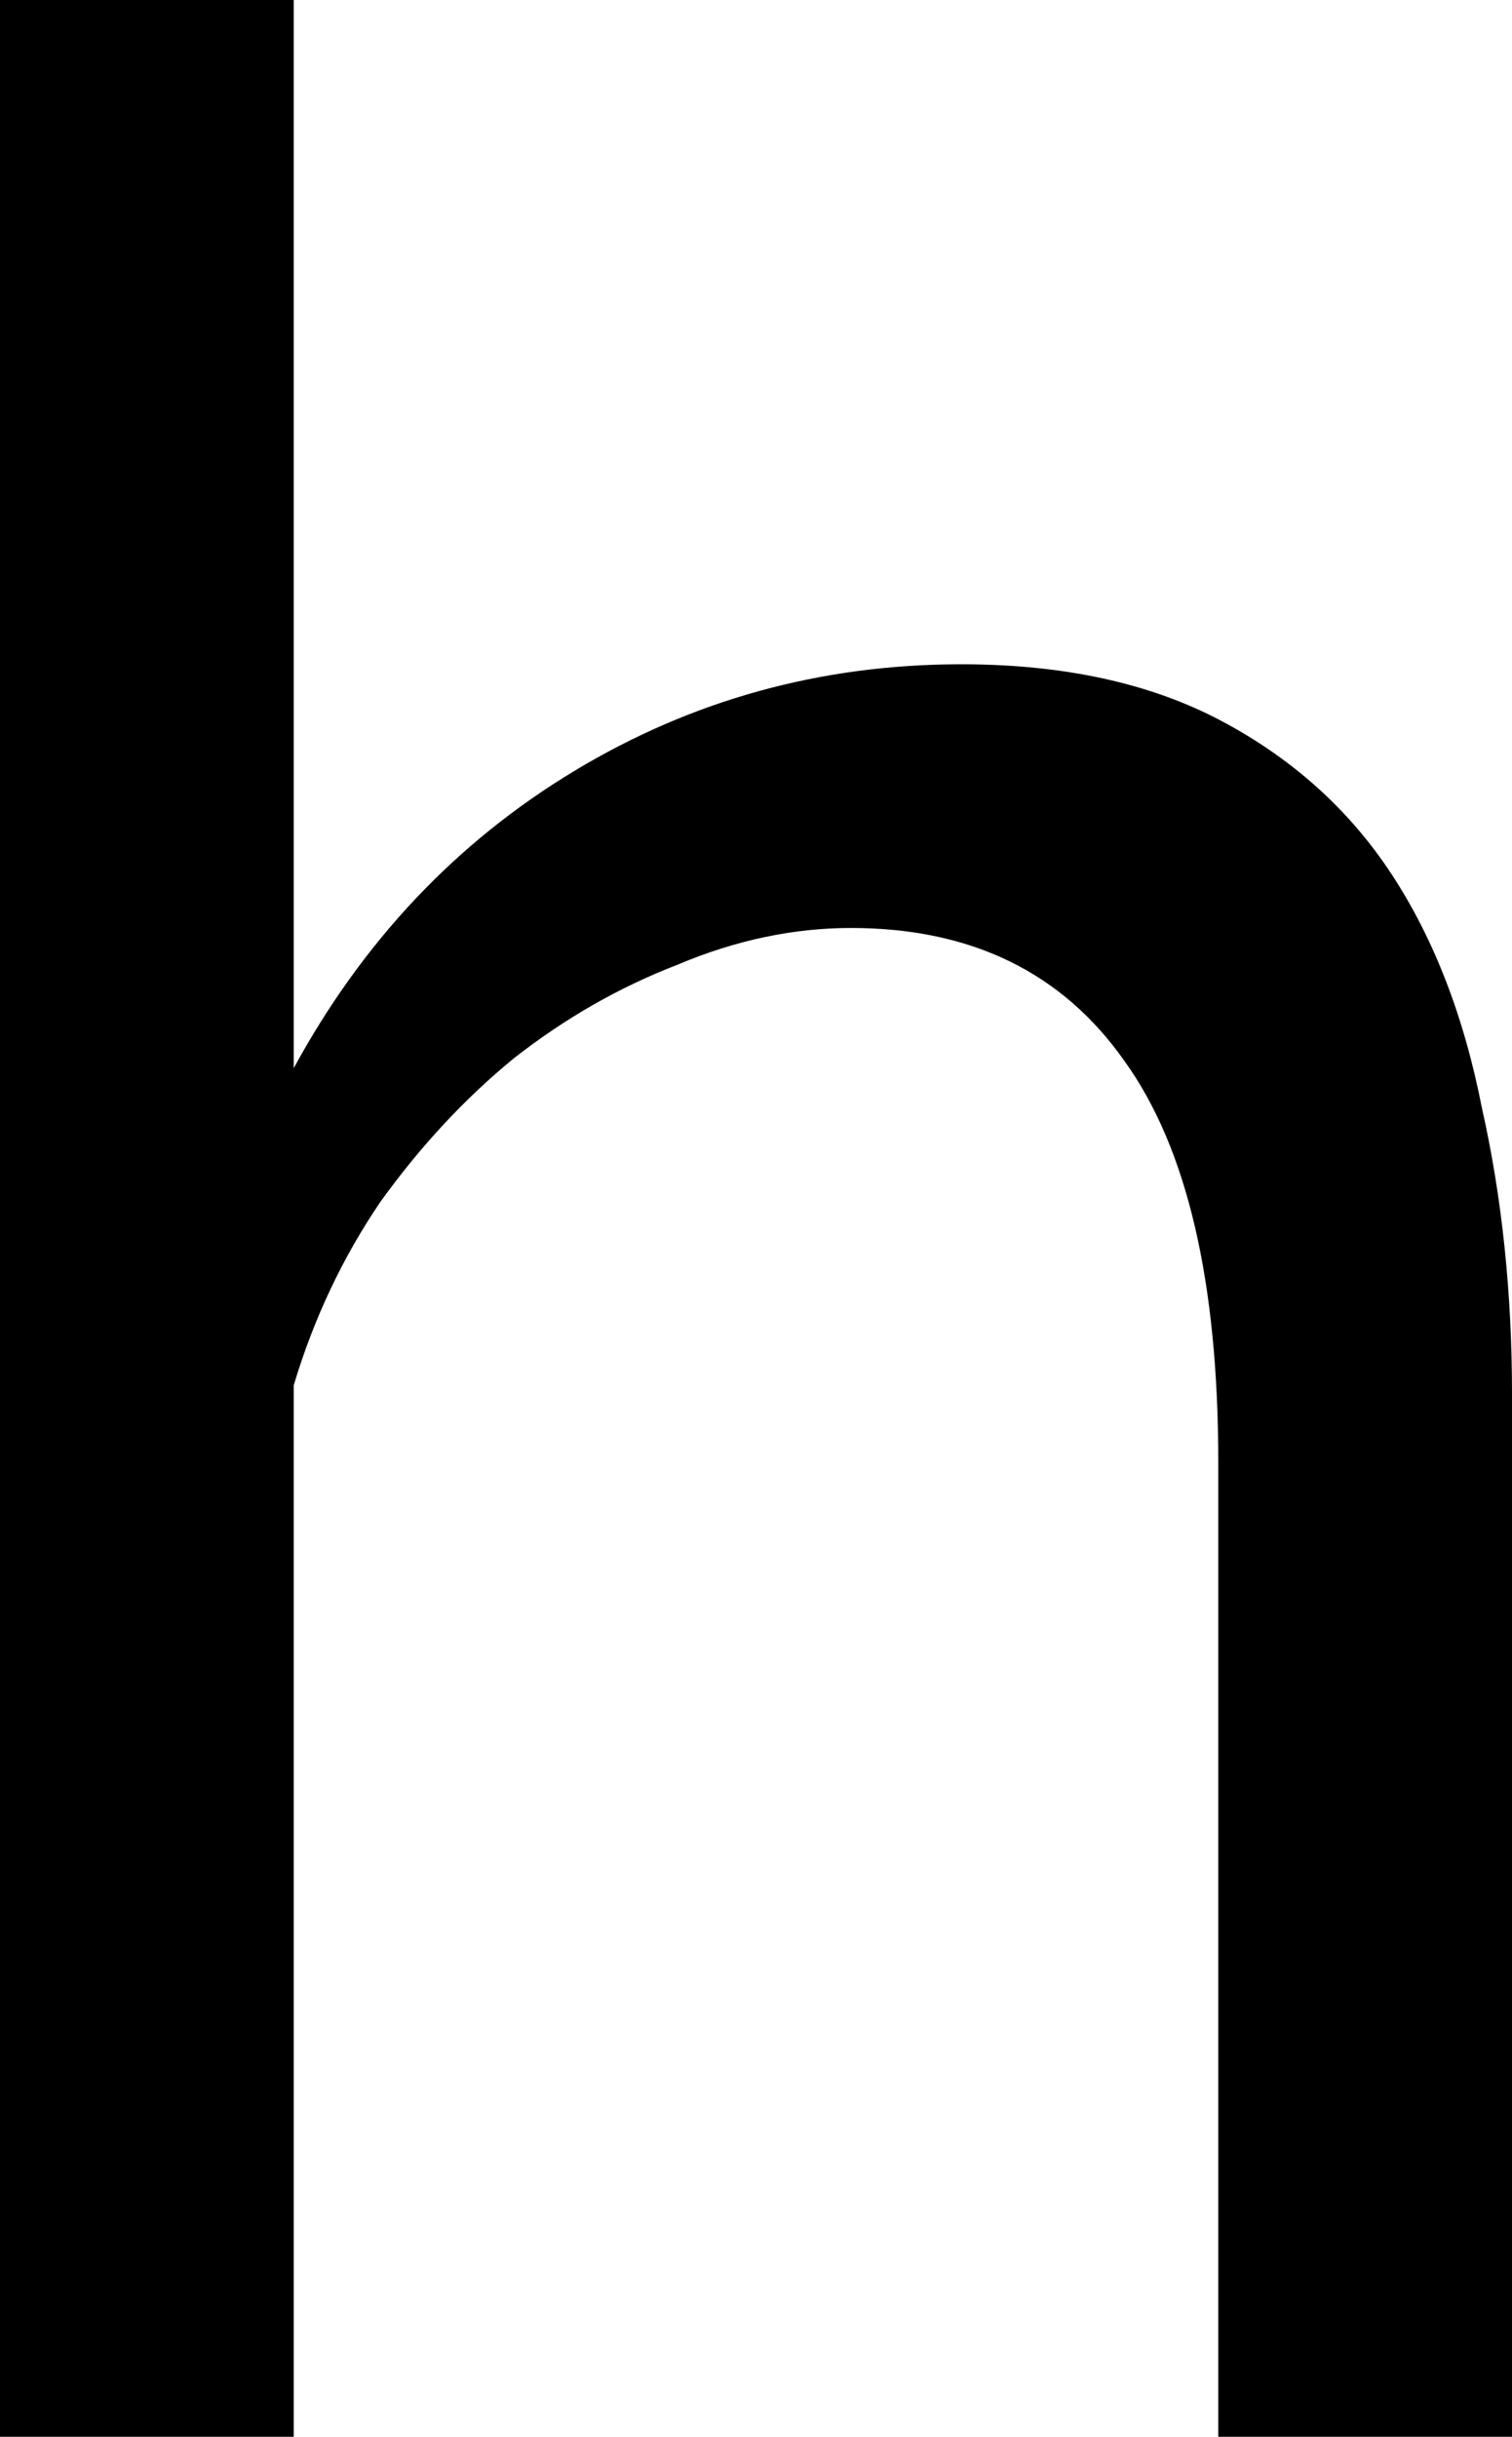 <svg:svg xmlns:dc="http://purl.org/dc/elements/1.1/" xmlns:cc="http://creativecommons.org/ns#" xmlns:rdf="http://www.w3.org/1999/02/22-rdf-syntax-ns#" xmlns:svg="http://www.w3.org/2000/svg" xmlns="http://www.w3.org/2000/svg" xmlns:sodipodi="http://sodipodi.sourceforge.net/DTD/sodipodi-0.dtd" xmlns:inkscape="http://www.inkscape.org/namespaces/inkscape" width="55.796" height="89.914" viewBox="212.465 134.861 55.796 89.914" id="svg2" version="1.1" inkscape:version="0.91 r13725" sodipodi:docname="h.svg" xml:space="preserve">
  <defs id="defs4"/>
  <g>
    <sodipodi:namedview id="base" pagecolor="#ffffff" bordercolor="#666666" borderopacity="1.0" inkscape:pageopacity="0.0" inkscape:pageshadow="2" inkscape:zoom="1.6537528" inkscape:cx="213.94182" inkscape:cy="204.74466" inkscape:document-units="px" inkscape:current-layer="layer1" showgrid="false" units="px" inkscape:window-width="1920" inkscape:window-height="1017" inkscape:window-x="-8" inkscape:window-y="-8" inkscape:window-maximized="1"/>
    <g inkscape:label="Layer 1" inkscape:groupmode="layer" id="layer1" transform="translate(0,-692.362)">
      <g style="font-style:normal;font-variant:normal;font-weight:500;font-stretch:normal;font-size:123.17px;line-height:125%;font-family:Raleway;-inkscape-font-specification:'Raleway, Medium';text-align:center;letter-spacing:0px;word-spacing:0px;writing-mode:lr-tb;text-anchor:middle;fill:#000000;fill-opacity:1;stroke:none;stroke-width:1px;stroke-linecap:butt;stroke-linejoin:miter;stroke-opacity:1" id="text4136">
        <path d="m 268.261,917.137 -10.839,0 0,-35.966 q 0,-9.977 -3.449,-14.78 -3.449,-4.927 -10.1,-4.927 -3.202,0 -6.405,1.355 -3.202,1.232 -6.035,3.449 -2.71,2.217 -4.927,5.296 -2.094,3.079 -3.202,6.774 l 0,38.799 -10.839,0 0,-89.914 10.839,0 0,39.414 q 3.818,-7.021 10.346,-10.962 6.528,-3.941 14.288,-3.941 5.666,0 9.607,2.094 3.941,2.094 6.282,5.666 2.34,3.572 3.326,8.622 1.109,4.927 1.109,10.593 l 0,38.429 z" style="" id="path4257"/>
      </g>
    </g>
  </g>
</svg:svg>